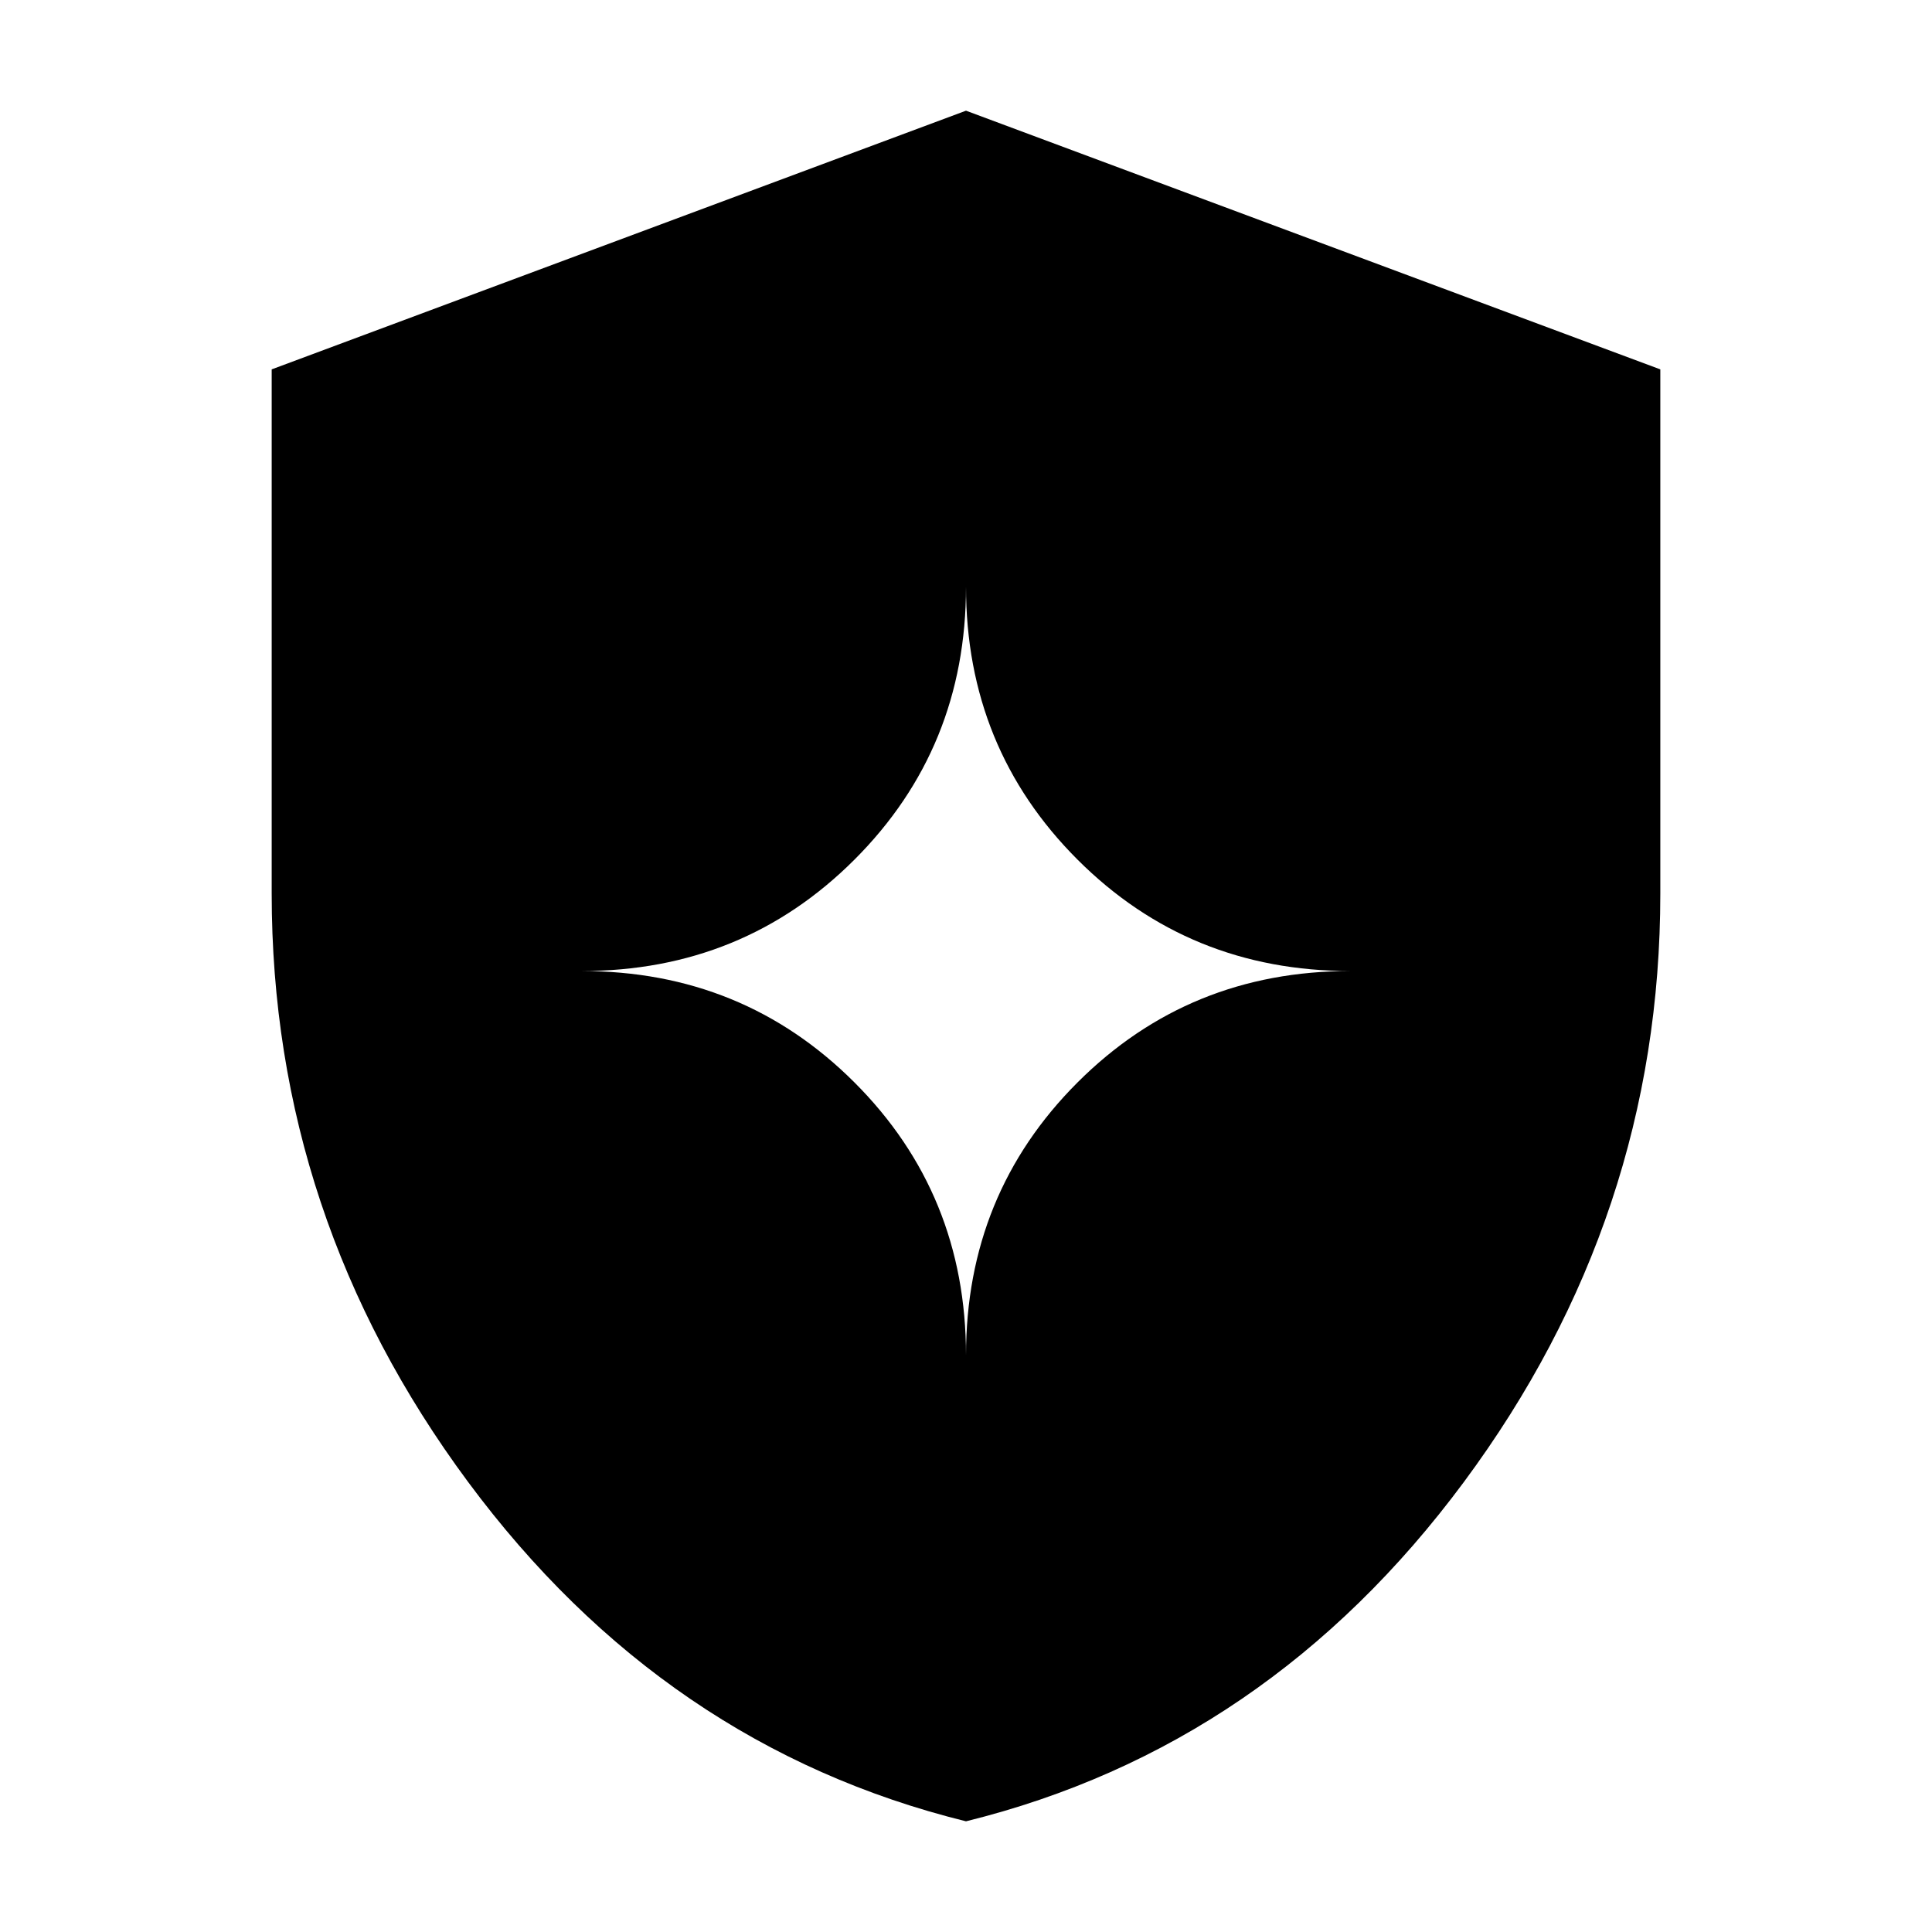 <svg xmlns="http://www.w3.org/2000/svg" height="24" viewBox="0 -960 960 960" width="24"><path d="M480-55Q330.141-92.007 232.57-223.646 135-355.284 135-516v-260.462L480-905l345 128.538V-516q0 160.716-97.57 292.354Q629.859-92.006 480-55Zm0-231.5q0-80.22 55.39-135.61Q590.78-477.5 671-477.5q-80.22 0-135.61-55.39Q480-588.28 480-668.5q0 80.22-55.39 135.61Q369.22-477.5 289-477.5q80.22 0 135.61 55.39Q480-366.72 480-286.5Z"/></svg>